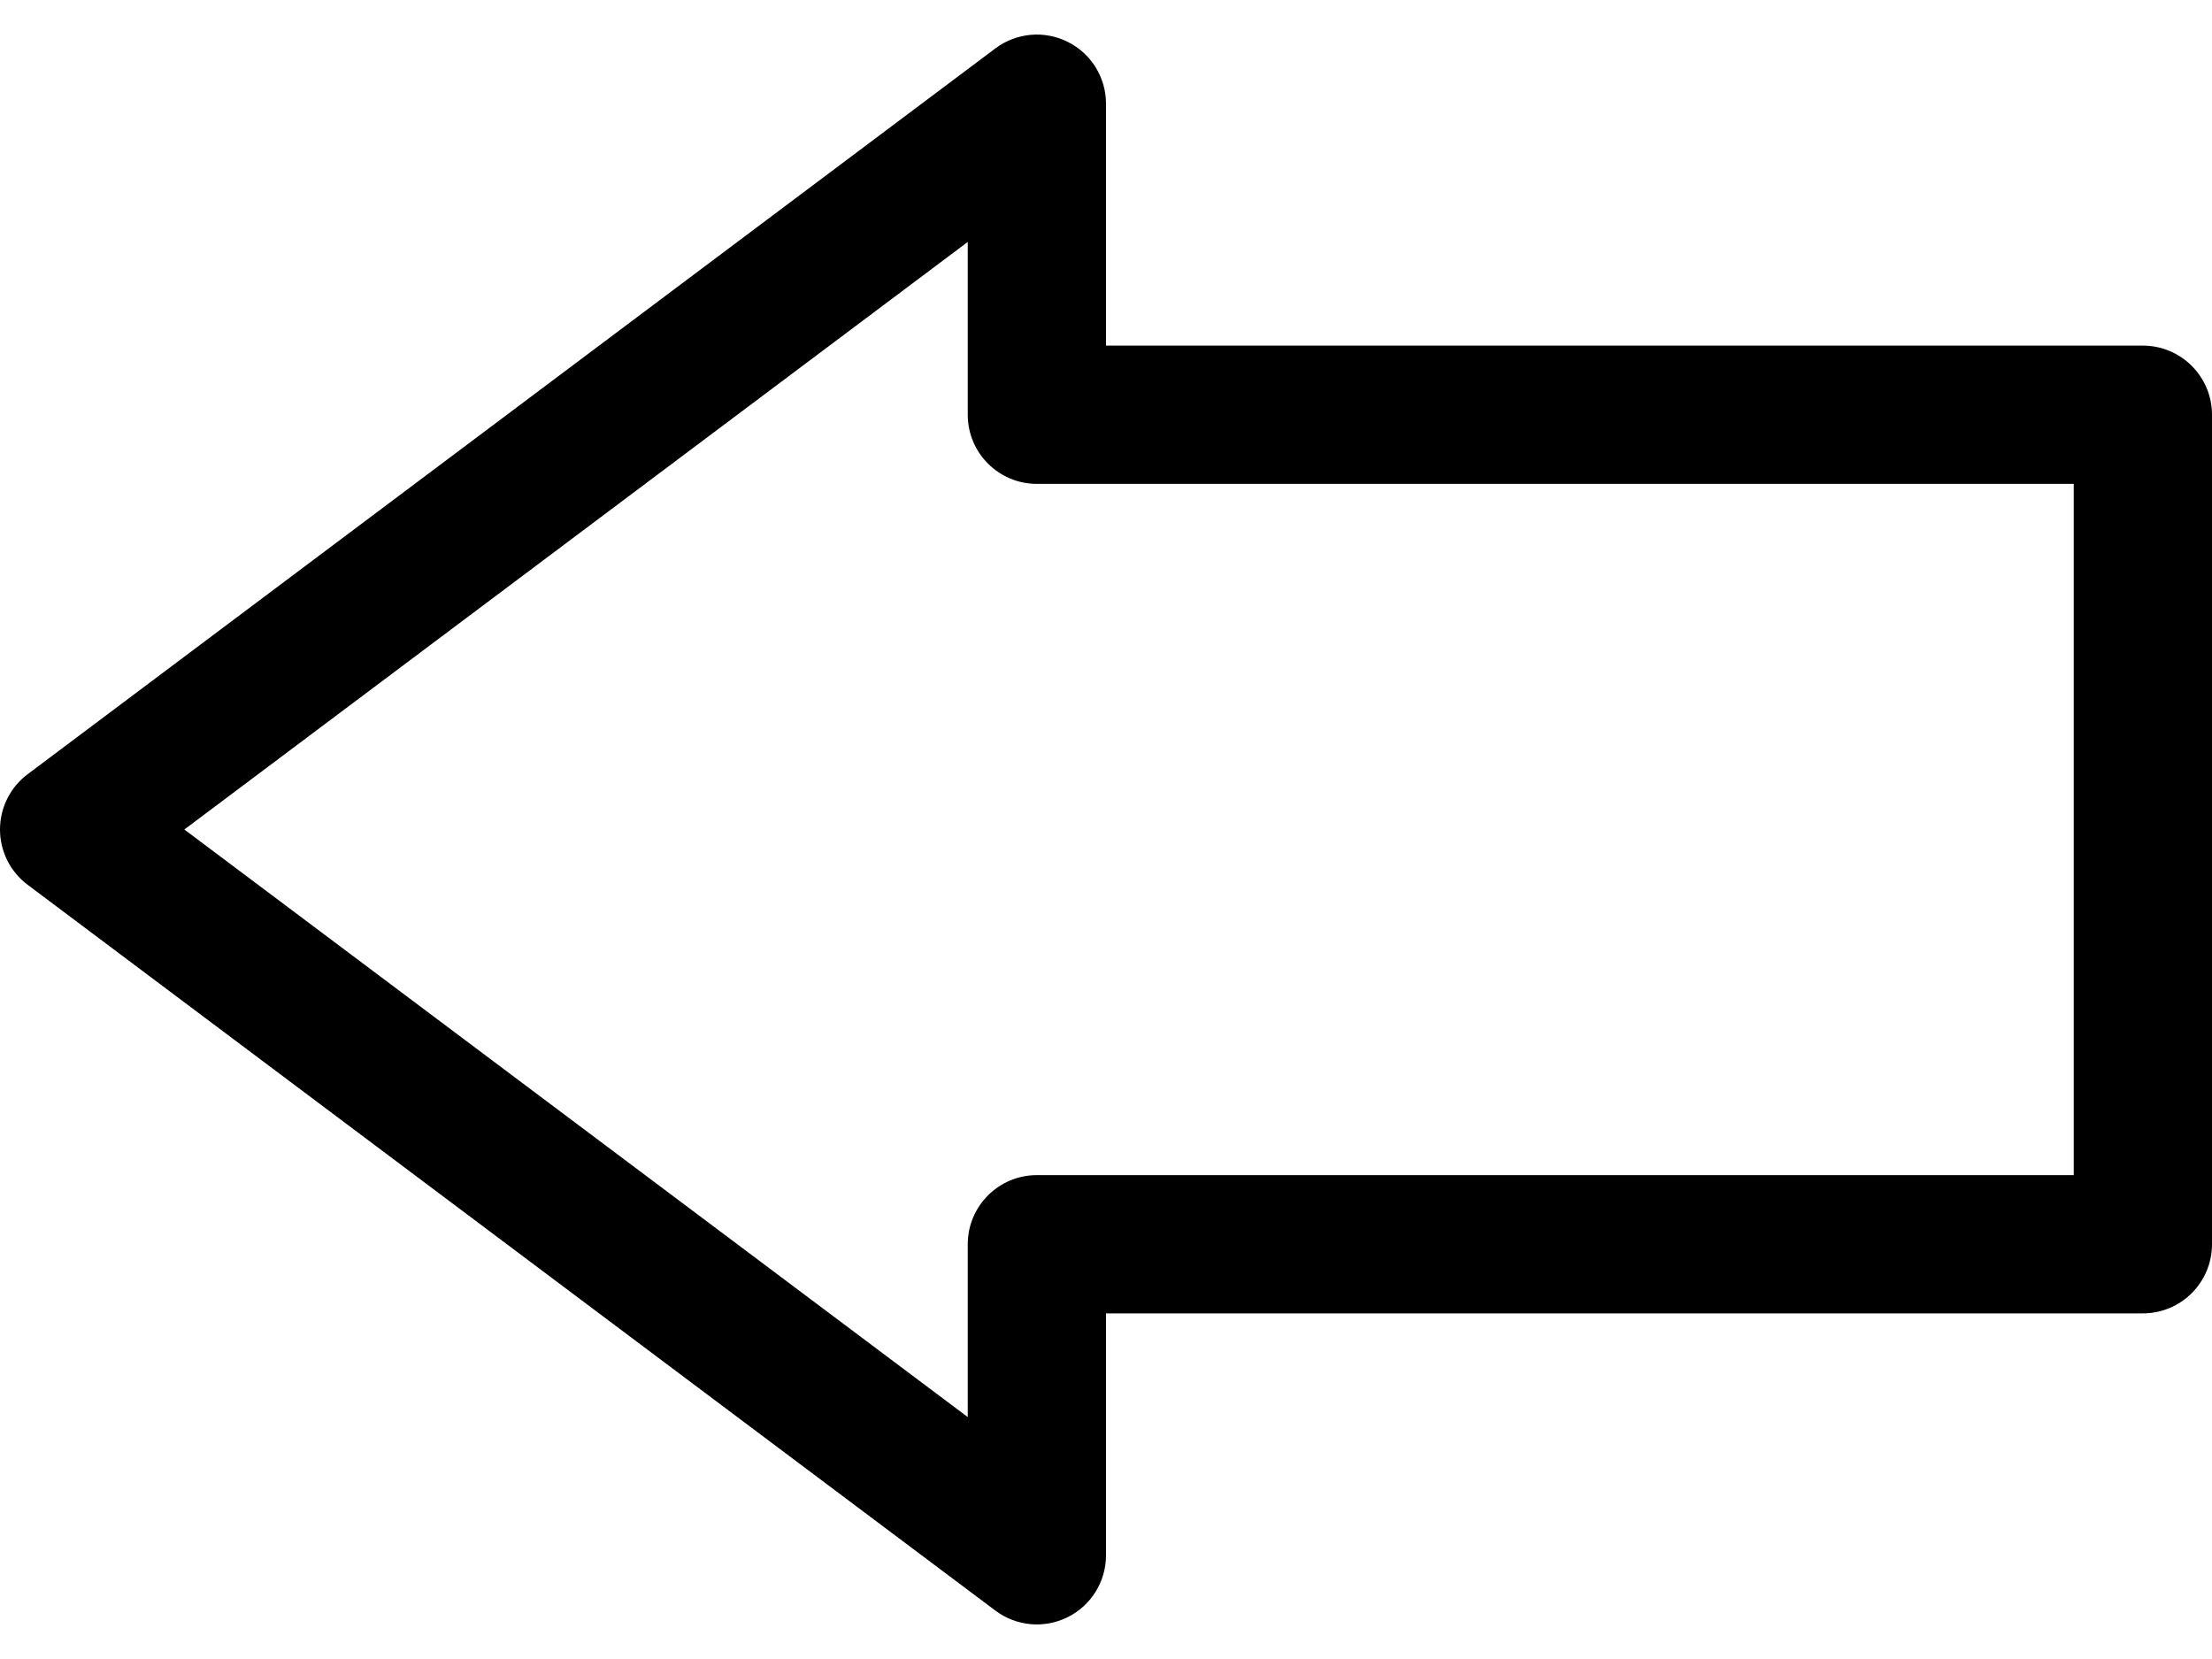 <svg width="32" height="24" viewBox="0 0 32 24" fill="none" xmlns="http://www.w3.org/2000/svg">
<path fill-rule="evenodd" clip-rule="evenodd" d="M15.447 0.606C15.786 0.775 16 1.121 16 1.5V5H31C31.552 5 32 5.448 32 6V18C32 18.552 31.552 19 31 19H16V22.5C16 22.879 15.786 23.225 15.447 23.394C15.108 23.564 14.703 23.527 14.4 23.3L0.4 12.8C0.148 12.611 0 12.315 0 12C0 11.685 0.148 11.389 0.4 11.2L14.4 0.7C14.703 0.473 15.108 0.436 15.447 0.606ZM2.667 12L14 20.5V18C14 17.448 14.448 17 15 17H30V7H15C14.448 7 14 6.552 14 6V3.5L2.667 12Z" fill="black"/>
</svg>
